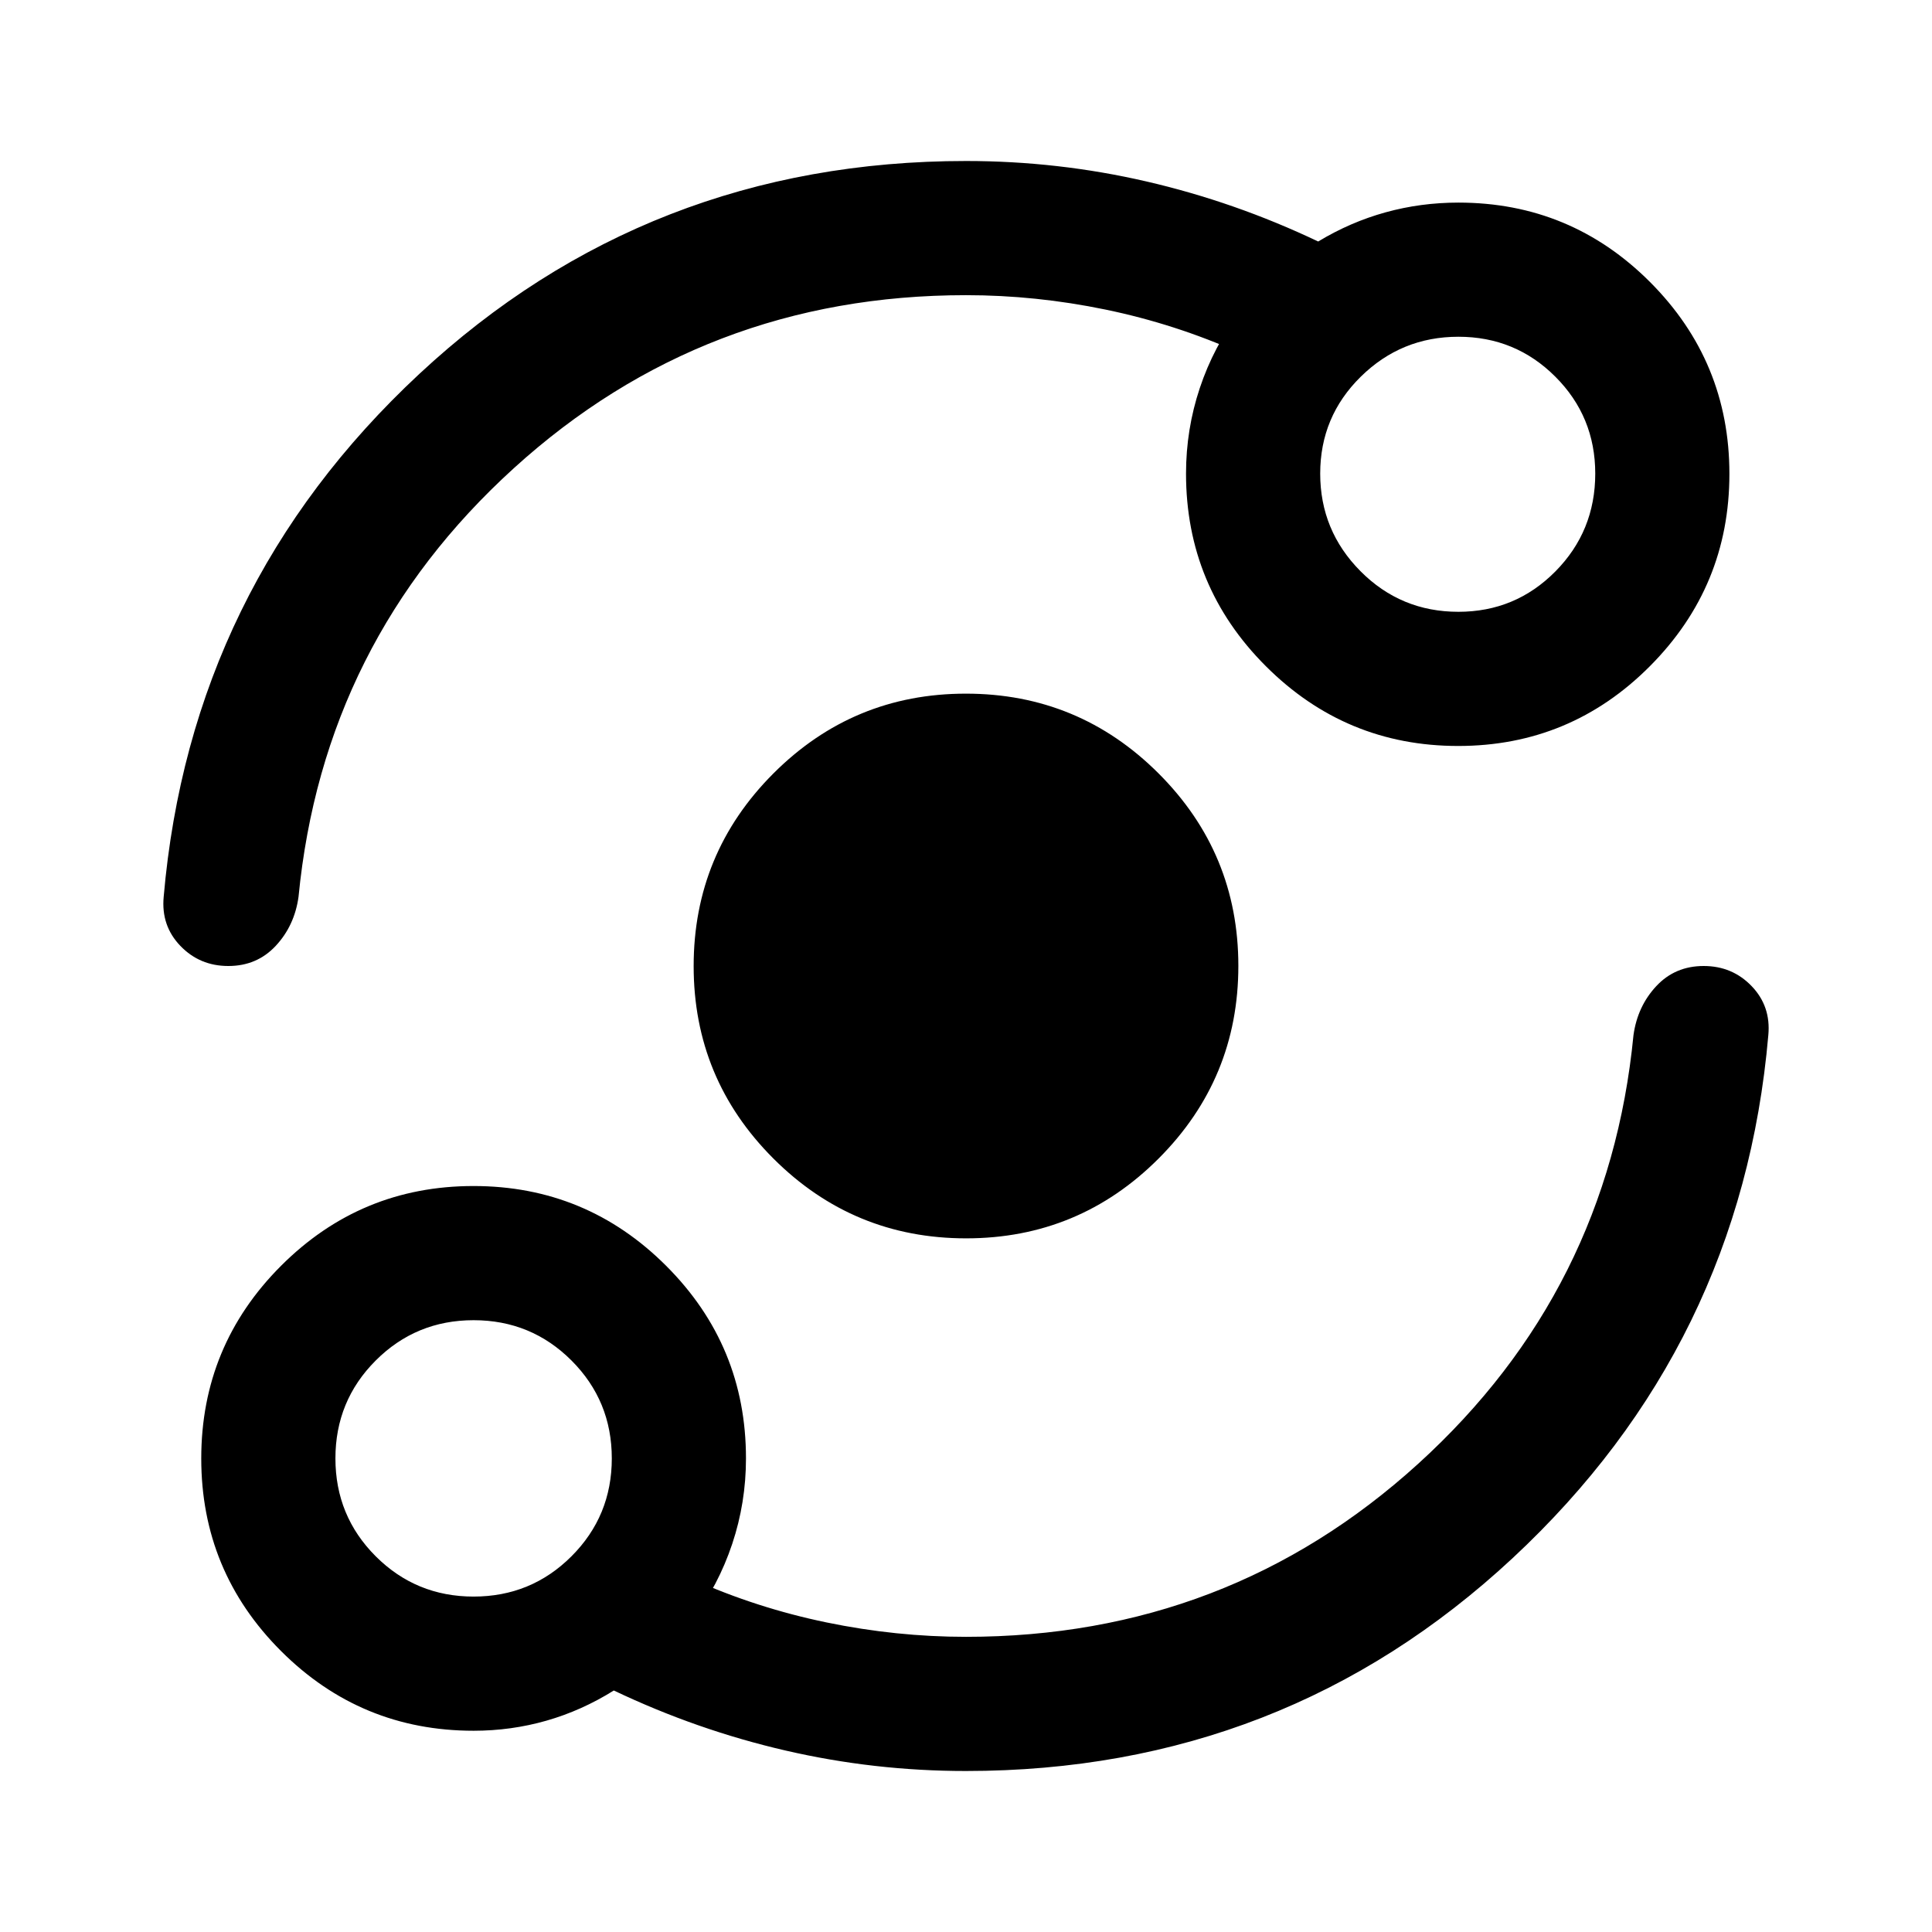<svg xmlns="http://www.w3.org/2000/svg" viewBox="0 -960 960 960" width="32" height="32"><path d="M235.33-100q-56.06 0-95.7-39.62Q100-179.24 100-235.29q0-56.04 39.62-95.71 39.62-39.67 95.67-39.67 56.04 0 95.71 39.64 39.67 39.63 39.67 95.7 0 22-6.84 42.5Q357-172.33 344-155v-20.33q32 14.33 66.67 21.5 34.66 7.16 69.33 7.16 130.06 0 224.7-86 94.63-86 106.97-213Q813.67-460 823-470q9.33-10 23.55-10t23.83 10q9.62 10 8.29 24.33-13.34 154-127 259.84Q638-80 479.93-80q-45.6 0-89.6-10.17-44-10.16-85.33-29.83-16 10-33.5 15t-36.17 5Zm0-66.67q28.61 0 48.64-20.02Q304-206.72 304-235.33t-20.03-48.64Q263.94-304 235.33-304t-48.64 20.03q-20.02 20.03-20.02 48.64t20.02 48.64q20.03 20.02 48.64 20.02Zm244.72-178q-56.05 0-95.72-39.62-39.66-39.62-39.66-95.66 0-56.05 39.62-95.72 39.62-39.66 95.66-39.66 56.05 0 95.72 39.62 39.66 39.62 39.66 95.66 0 56.05-39.62 95.72-39.62 39.66-95.66 39.66ZM480-813.33q-130.06 0-224.7 86-94.63 86-106.97 213Q146.33-500 137-490q-9.33 10-23.55 10t-23.83-10q-9.62-10-8.29-24.33 13.34-154 127-259.84Q322-880 480.07-880q45.6 0 89.6 10.17 44 10.16 85.33 29.83 16-9.67 33.5-14.5t36.17-4.83q55.79 0 95.23 39.48 39.43 39.48 39.43 95.33T819.85-629q-39.48 39.67-95.33 39.67T629-628.97q-39.67-39.63-39.67-95.7 0-22 6.84-42.5Q603-787.67 616-805v20.33q-32-14.33-66.67-21.5-34.66-7.16-69.33-7.16ZM724.67-656q28.33 0 48.16-20.03 19.84-20.03 19.84-48.64 0-28.33-19.84-48.16-19.83-19.84-48.16-19.84-28.34 0-48.5 19.84Q656-753 656-724.67q0 28.34 20.03 48.5Q696.06-656 724.67-656ZM235.33-235.33Zm489.34-489.34Z"/></svg>
